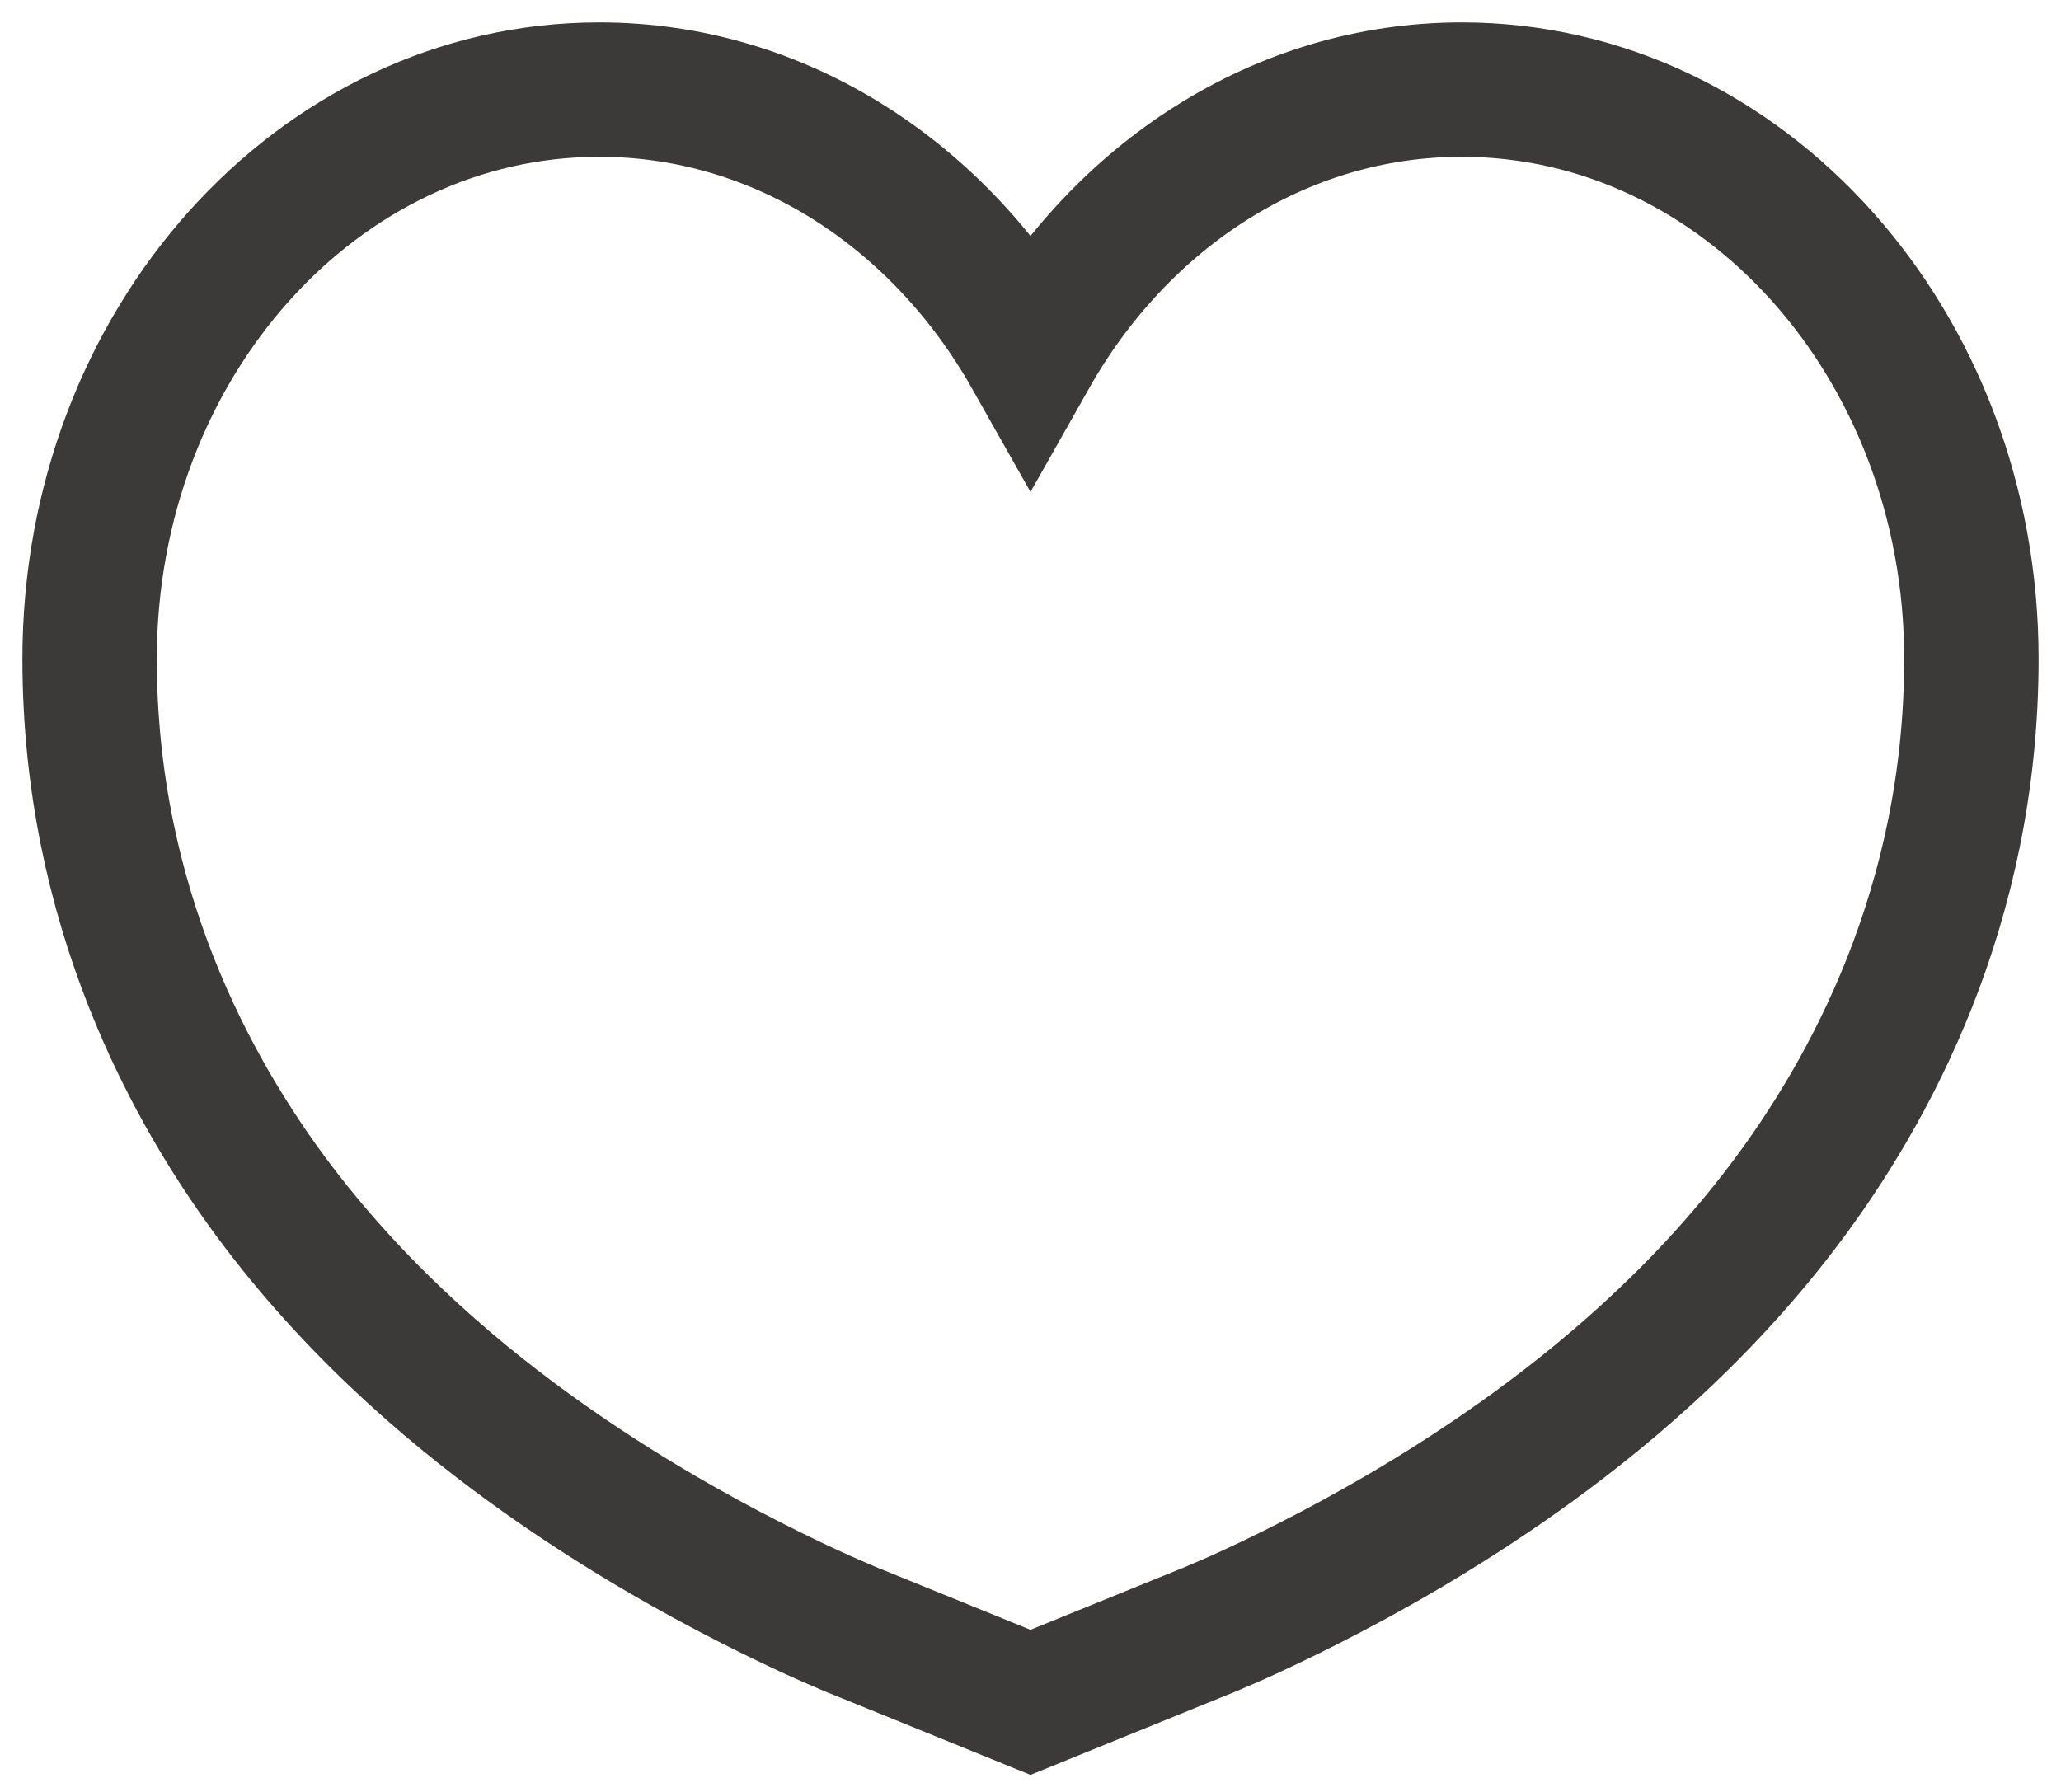 <svg width="23" height="20" viewBox="0 0 23 20" fill="none" xmlns="http://www.w3.org/2000/svg">
<path d="M9.554 18.209L9.545 18.206L9.532 18.201L9.501 18.188C9.478 18.178 9.45 18.166 9.417 18.152C9.352 18.125 9.269 18.088 9.169 18.044C8.971 17.955 8.706 17.83 8.395 17.672C7.787 17.364 6.933 16.891 6.04 16.256C5.183 15.647 4.061 14.729 3.098 13.457C2.137 12.188 1 10.111 1 7.353C1 3.844 3.546 1 6.688 1C8.714 1 10.493 2.184 11.5 3.966C12.507 2.184 14.286 1 16.312 1C19.454 1 22 3.844 22 7.353C22 10.111 20.863 12.188 19.902 13.457C18.939 14.729 17.817 15.647 16.96 16.256C16.067 16.891 15.213 17.364 14.605 17.672C14.294 17.83 14.029 17.955 13.831 18.044C13.732 18.088 13.648 18.125 13.583 18.152C13.55 18.166 13.522 18.178 13.499 18.188L13.467 18.201L13.455 18.206L13.446 18.209M9.556 18.21L11.5 19L13.444 18.21" stroke="#3C3A38" stroke-width="1.5" stroke-linecap="round"/>
</svg>
